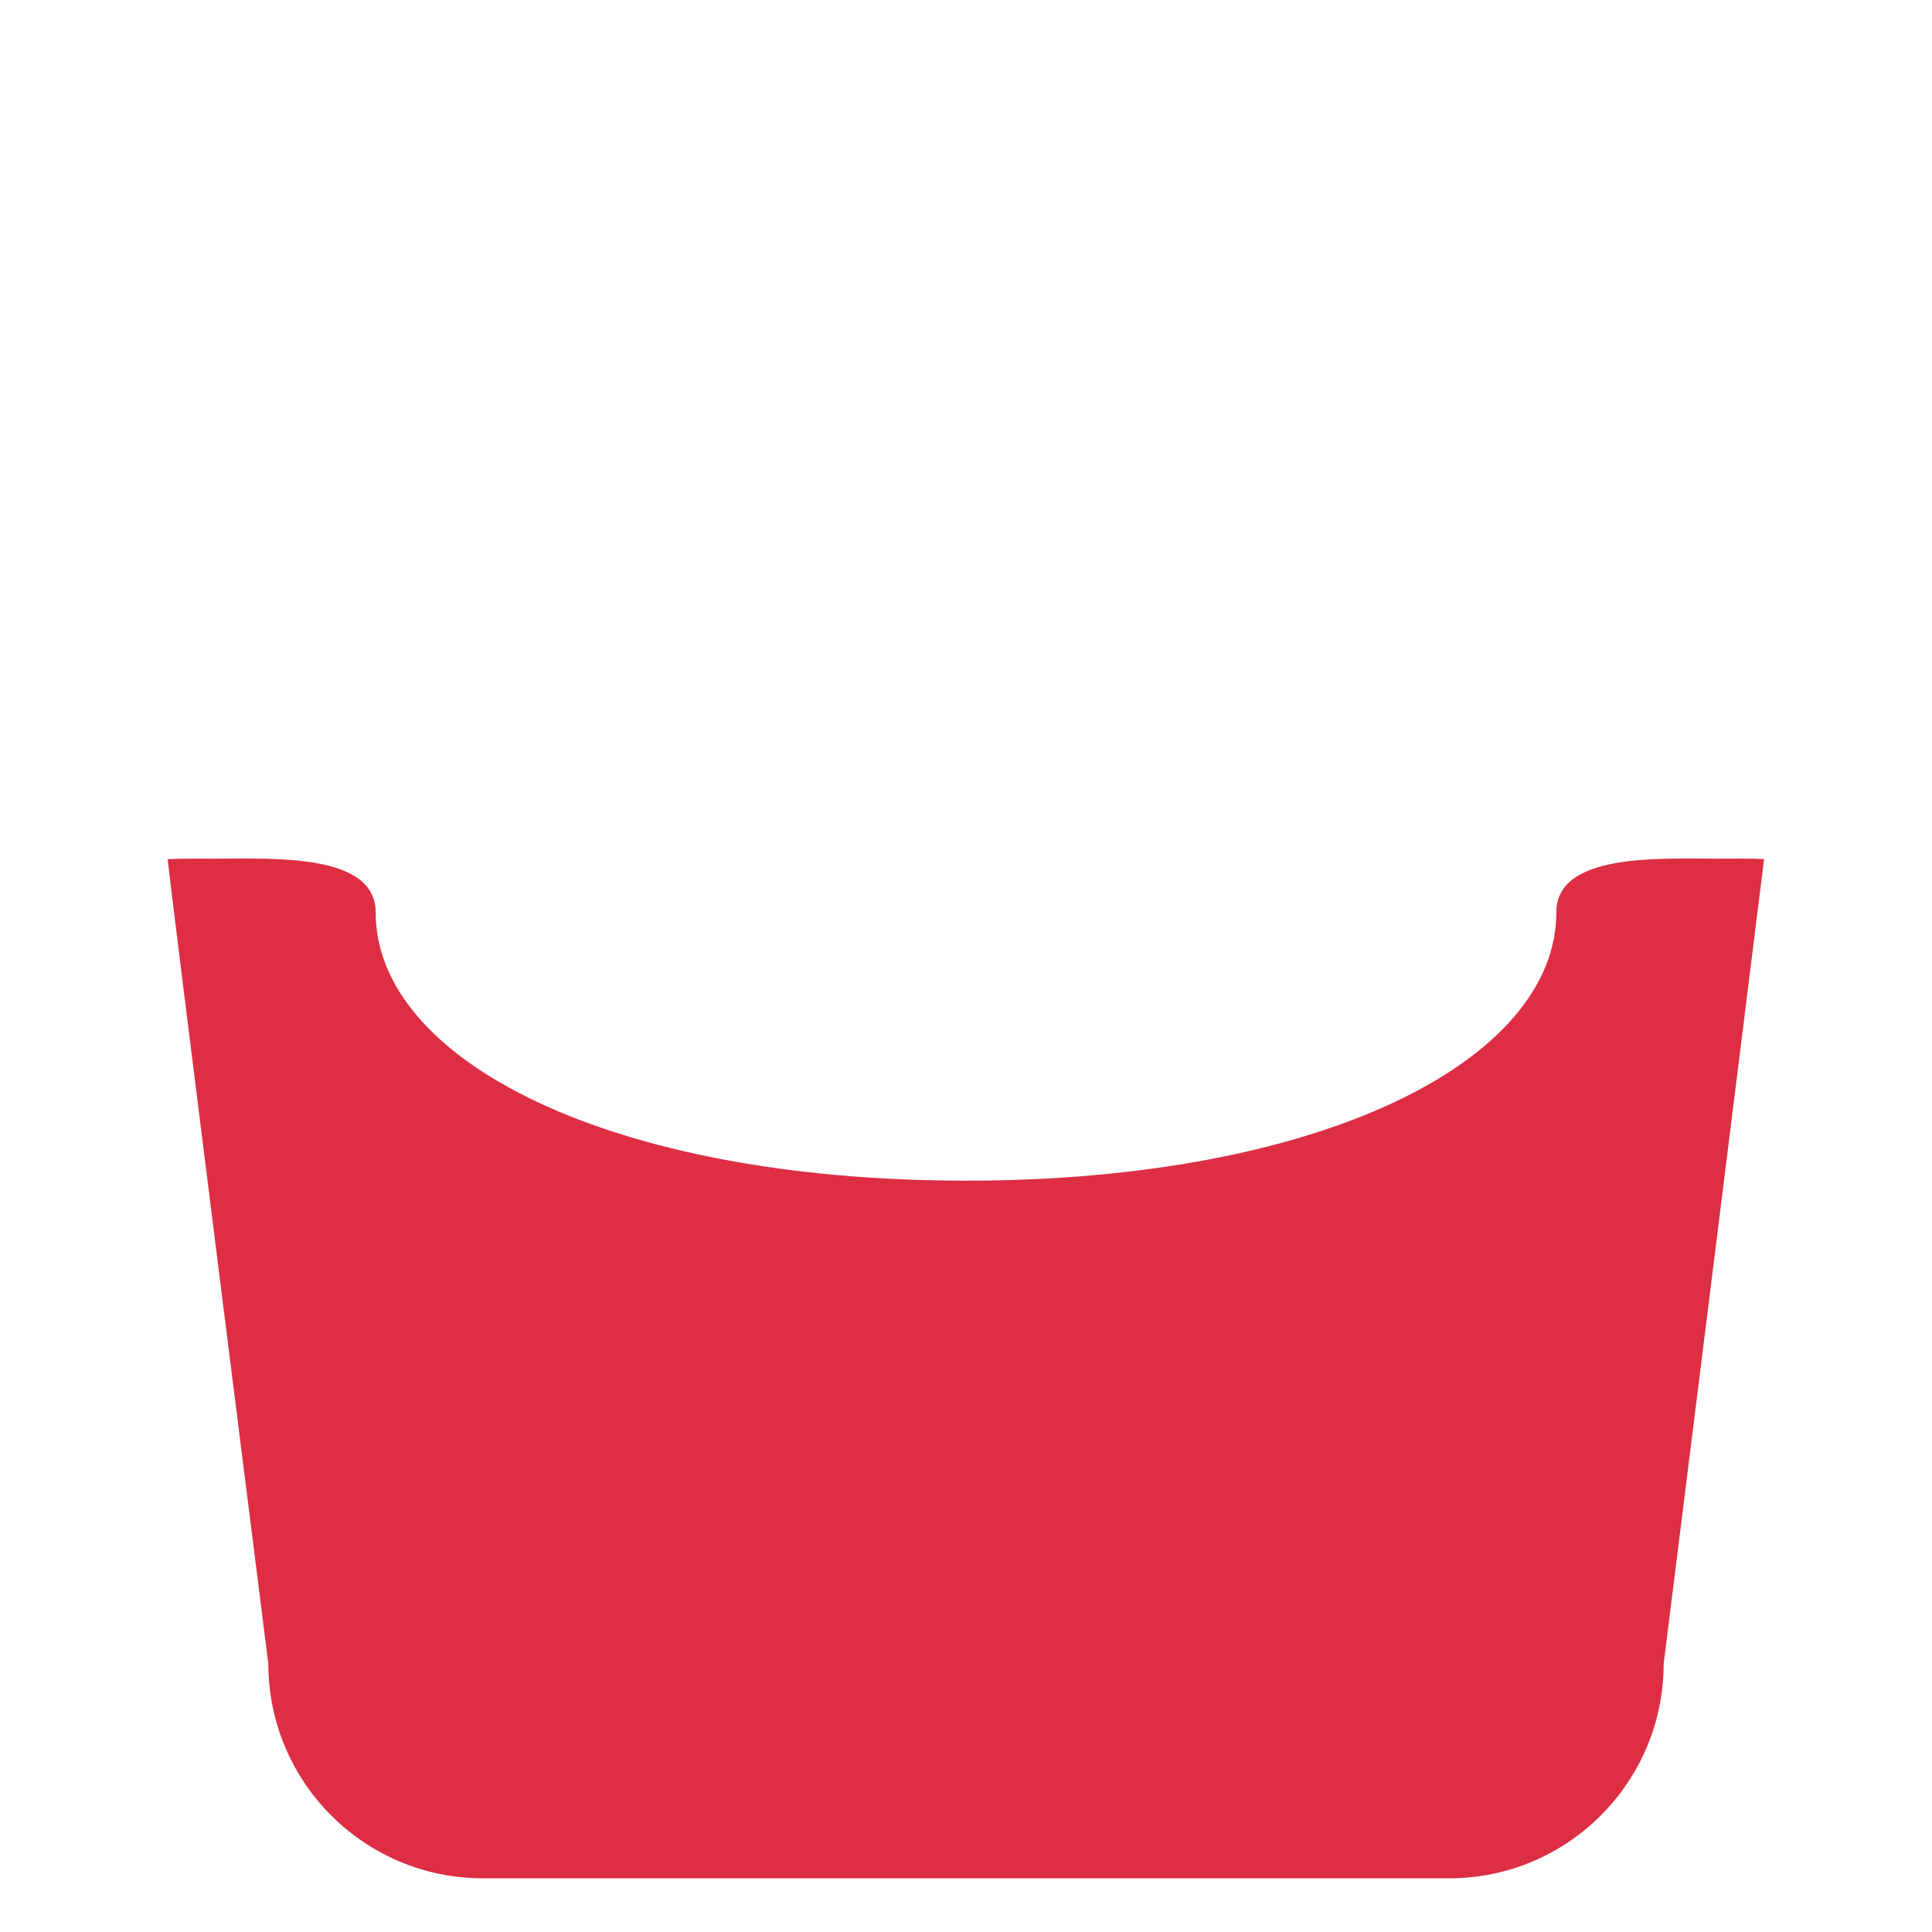 <svg xmlns="http://www.w3.org/2000/svg" viewBox="0 0 36 36">
  <path fill="#DD2E44" d="M29 17c0 2.762-4.373 5-11 5S7 19.762 7 17c0-1.104-1.896-1-3-1-.316 0-.609-.005-.875.009C3.186 16.644 5 31 5 31c0 2.209 1.791 4 4 4h18c2.209 0 4-1.791 4-4 0 0 1.858-14.864 1.871-14.992-.264-.014-.557-.008-.871-.008-1.104 0-3-.104-3 1z"/>
</svg>
